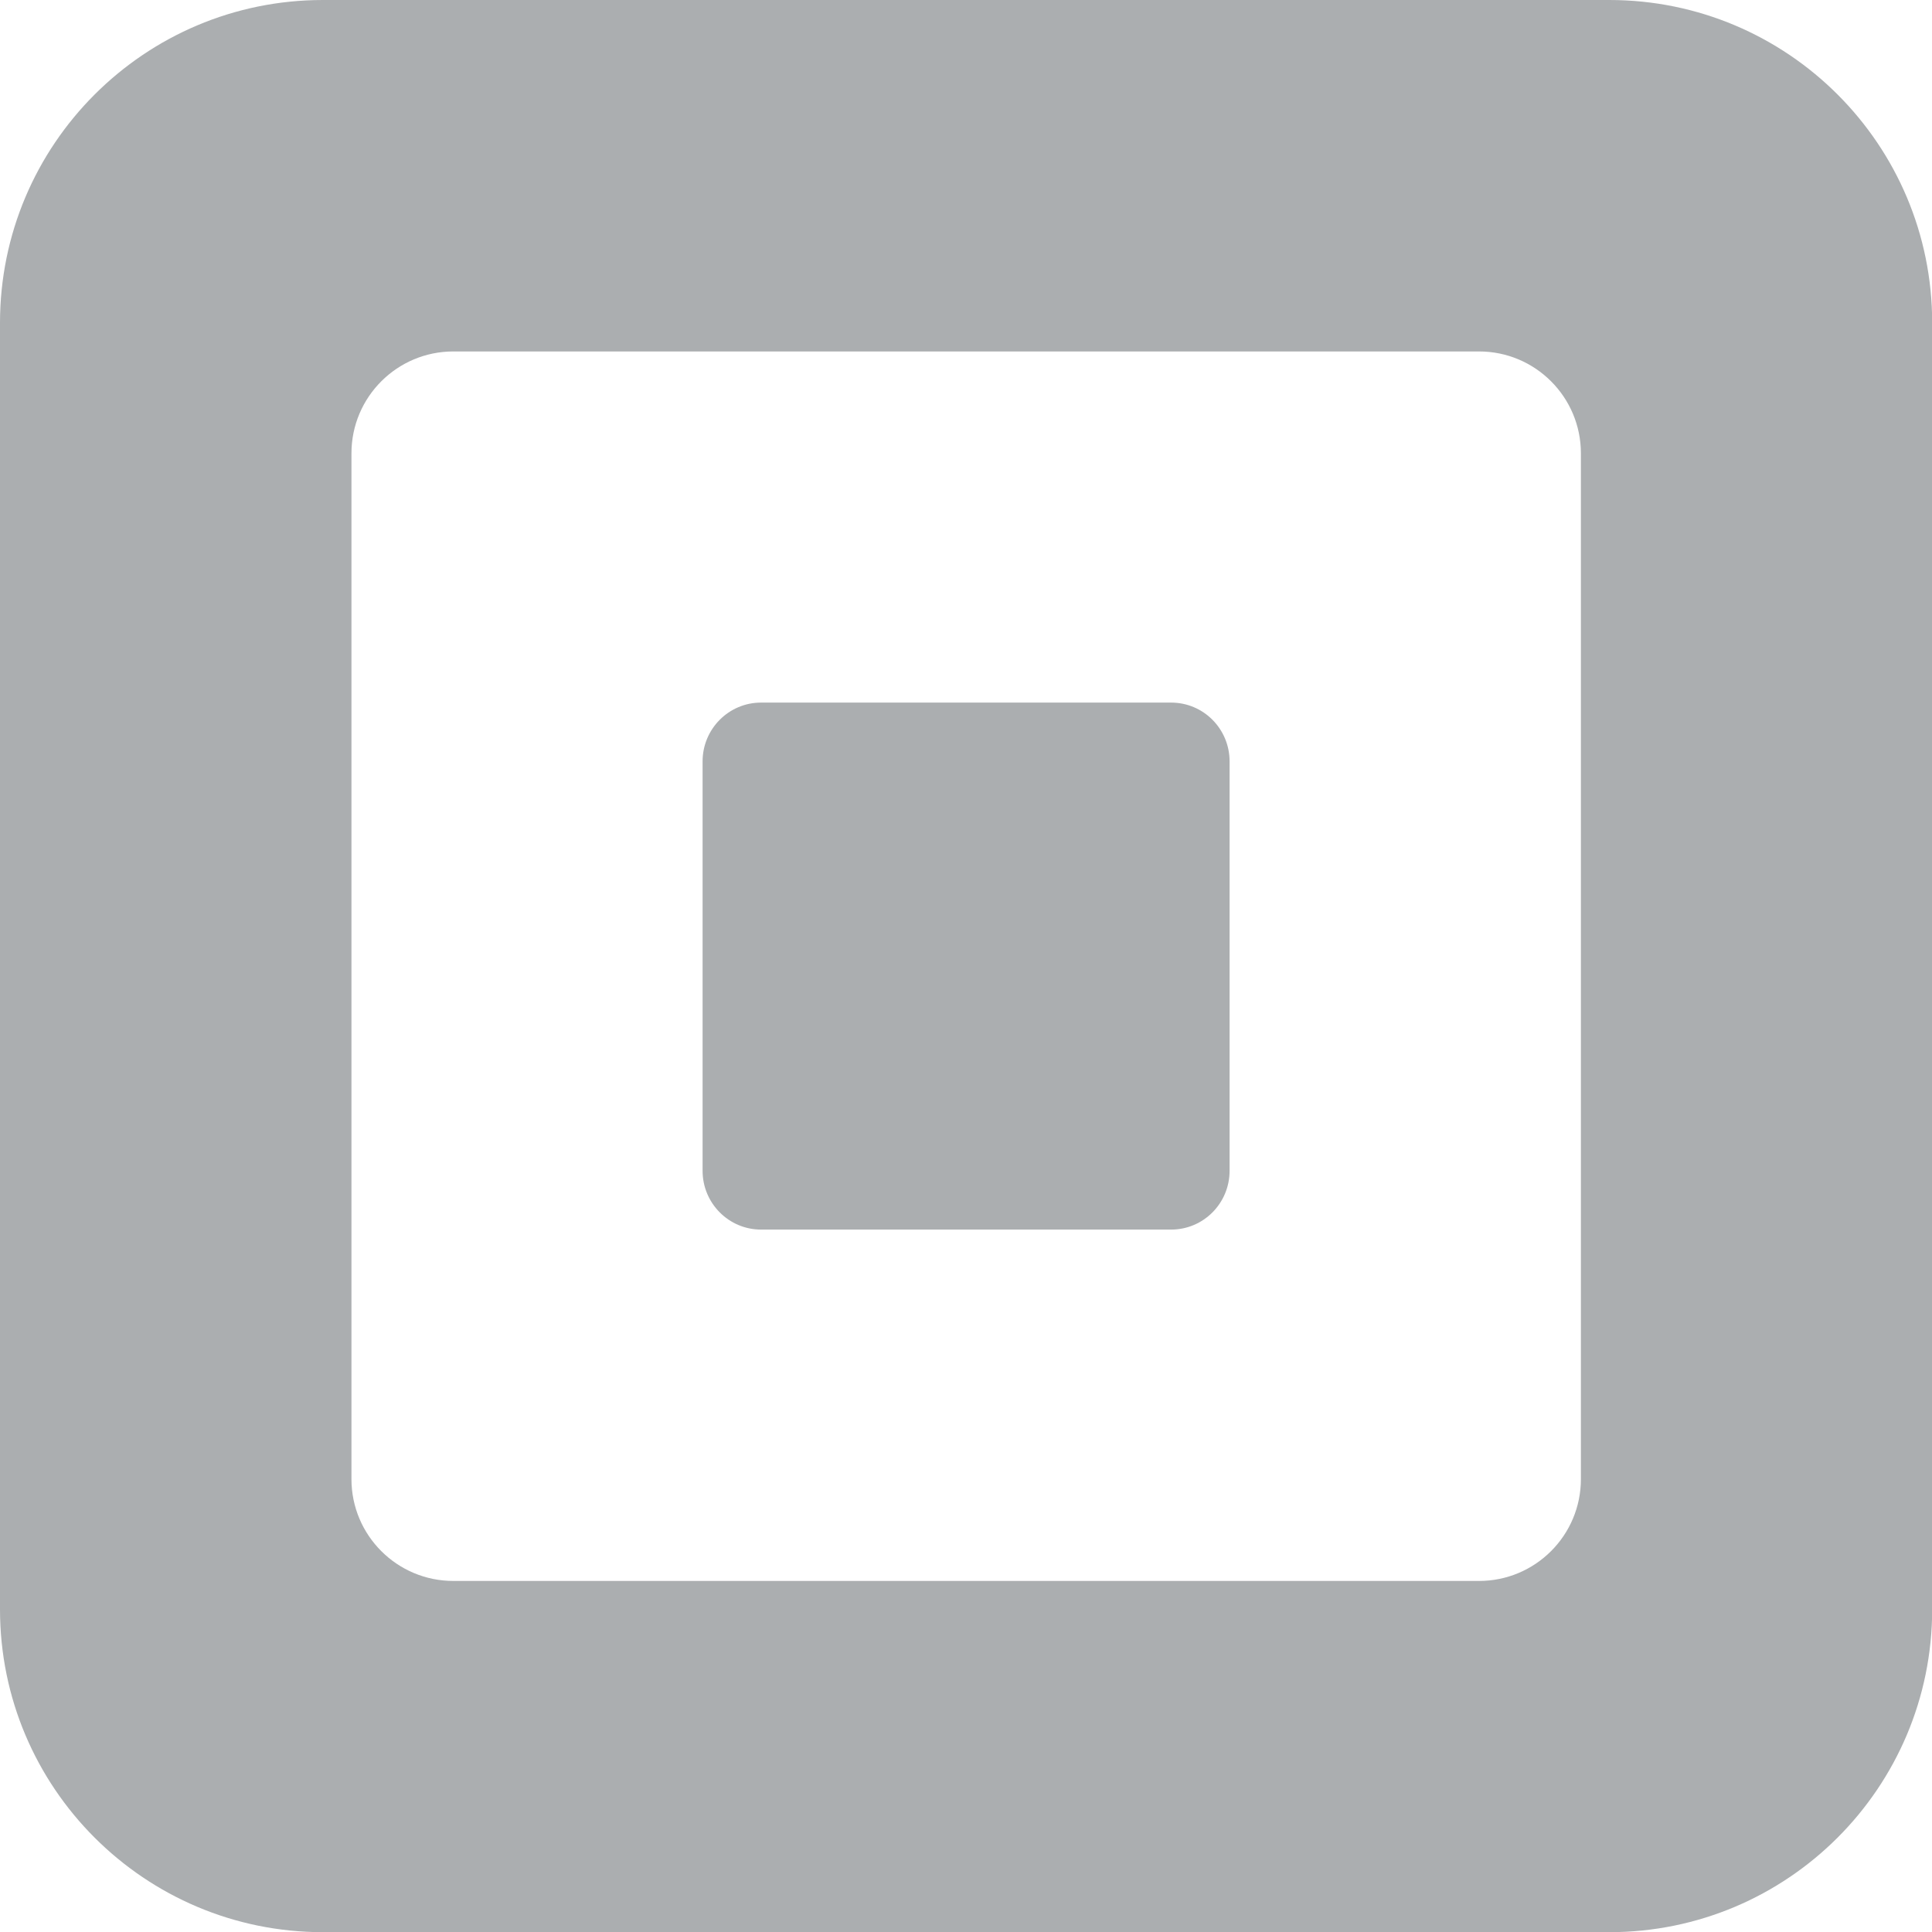 <svg class="square-logo" xmlns="http://www.w3.org/2000/svg" viewBox="0 0 44 44" width="44" height="44">
          <path fill="#abaeb0" d="M36.65 0h-29.296c-4.061 0-7.354 3.292-7.354 7.354v29.296c0 4.062 3.293 7.354 7.354 7.354h29.296c4.062 0 7.354-3.292 7.354-7.354v-29.296c.001-4.062-3.291-7.354-7.354-7.354zm-.646 33.685c0 1.282-1.039 2.32-2.32 2.32h-23.359c-1.282 0-2.321-1.038-2.321-2.32v-23.36c0-1.282 1.039-2.321 2.321-2.321h23.359c1.281 0 2.32 1.039 2.32 2.321v23.36z"></path>
          <path fill="#abaeb0" d="M17.333 28.003c-.736 0-1.332-.6-1.332-1.339v-9.324c0-.739.596-1.339 1.332-1.339h9.338c.738 0 1.332.6 1.332 1.339v9.324c0 .739-.594 1.339-1.332 1.339h-9.338z"></path>
        </svg>